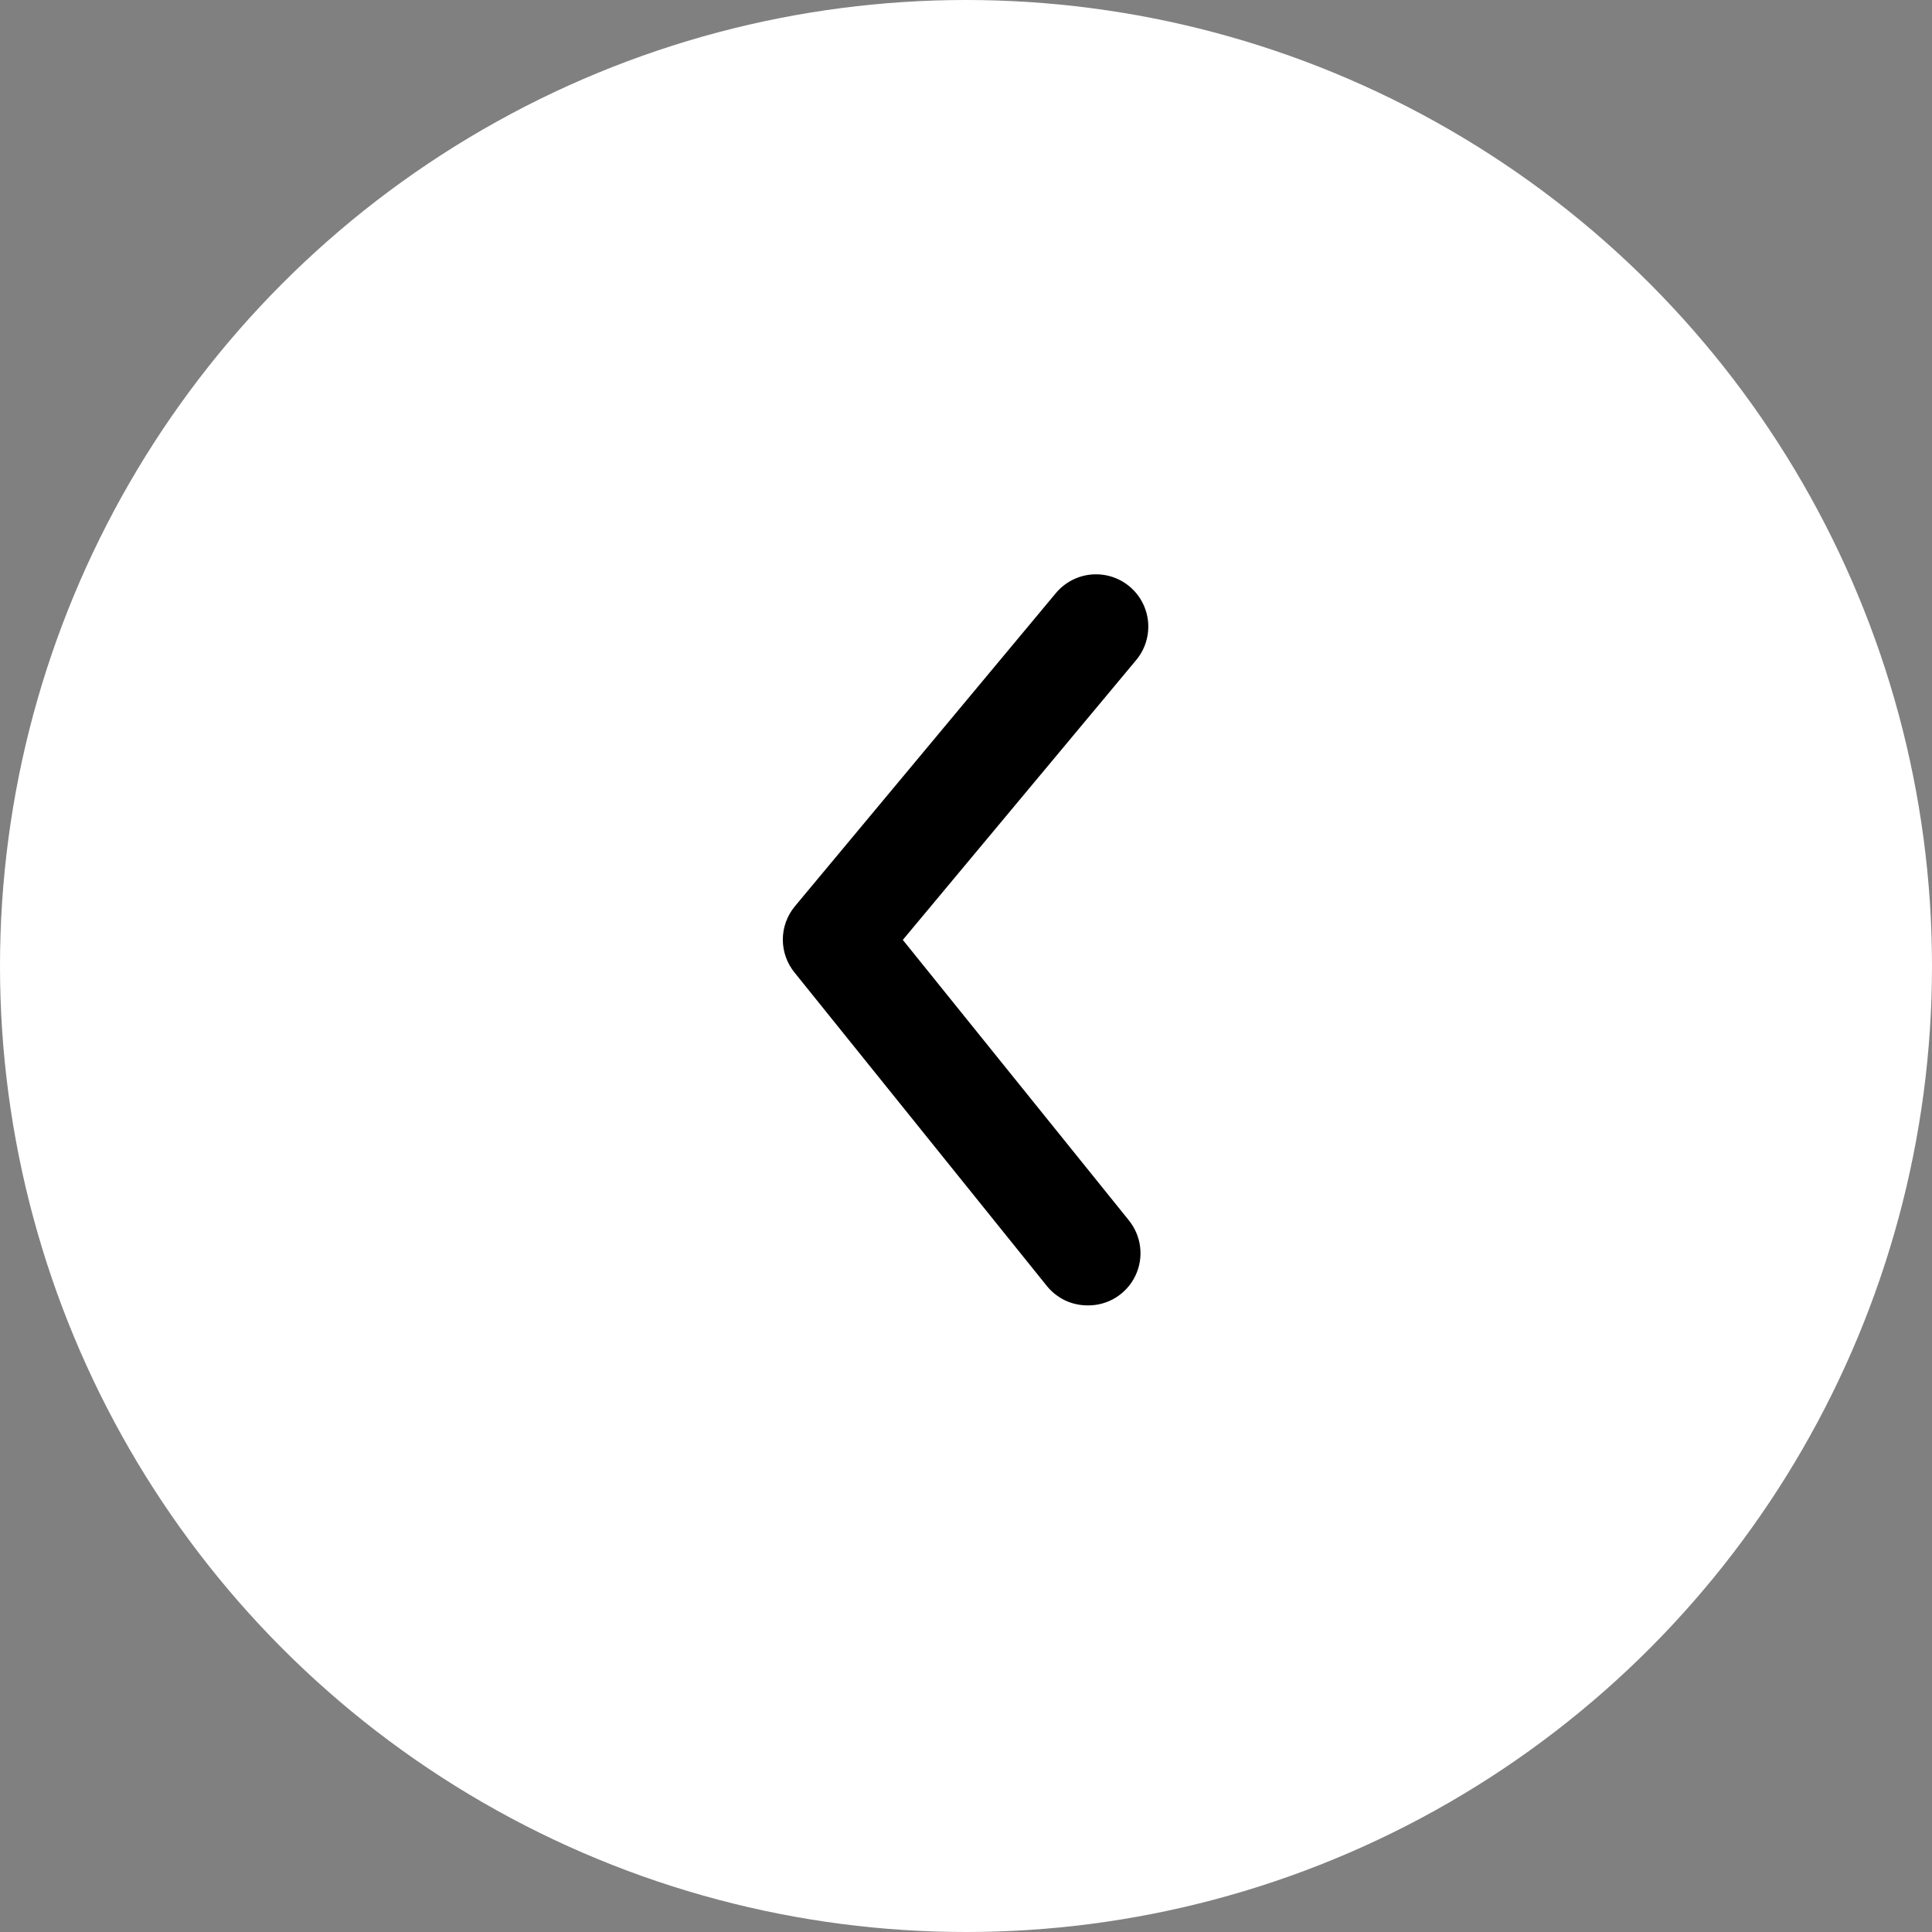 <svg width="37" height="37" viewBox="0 0 37 37" fill="none" xmlns="http://www.w3.org/2000/svg">
<rect x="0" y="0" width="37" height="37" fill="#808080" stroke="none"/>
<circle cx="18.5" cy="18.5" r="18.5" fill="white"/>
<path d="M20.83 25C20.681 25 20.533 24.968 20.398 24.904C20.263 24.839 20.144 24.746 20.05 24.63L15.22 18.63C15.073 18.451 14.992 18.227 14.992 17.995C14.992 17.763 15.073 17.539 15.22 17.36L20.22 11.36C20.39 11.156 20.634 11.027 20.898 11.003C21.163 10.979 21.426 11.06 21.63 11.23C21.834 11.4 21.963 11.644 21.987 11.908C22.011 12.172 21.93 12.436 21.76 12.64L17.29 18L21.61 23.36C21.732 23.507 21.81 23.686 21.834 23.875C21.858 24.065 21.827 24.257 21.745 24.43C21.663 24.602 21.533 24.747 21.371 24.849C21.209 24.95 21.021 25.002 20.83 25Z" fill="black"/>
</svg>
